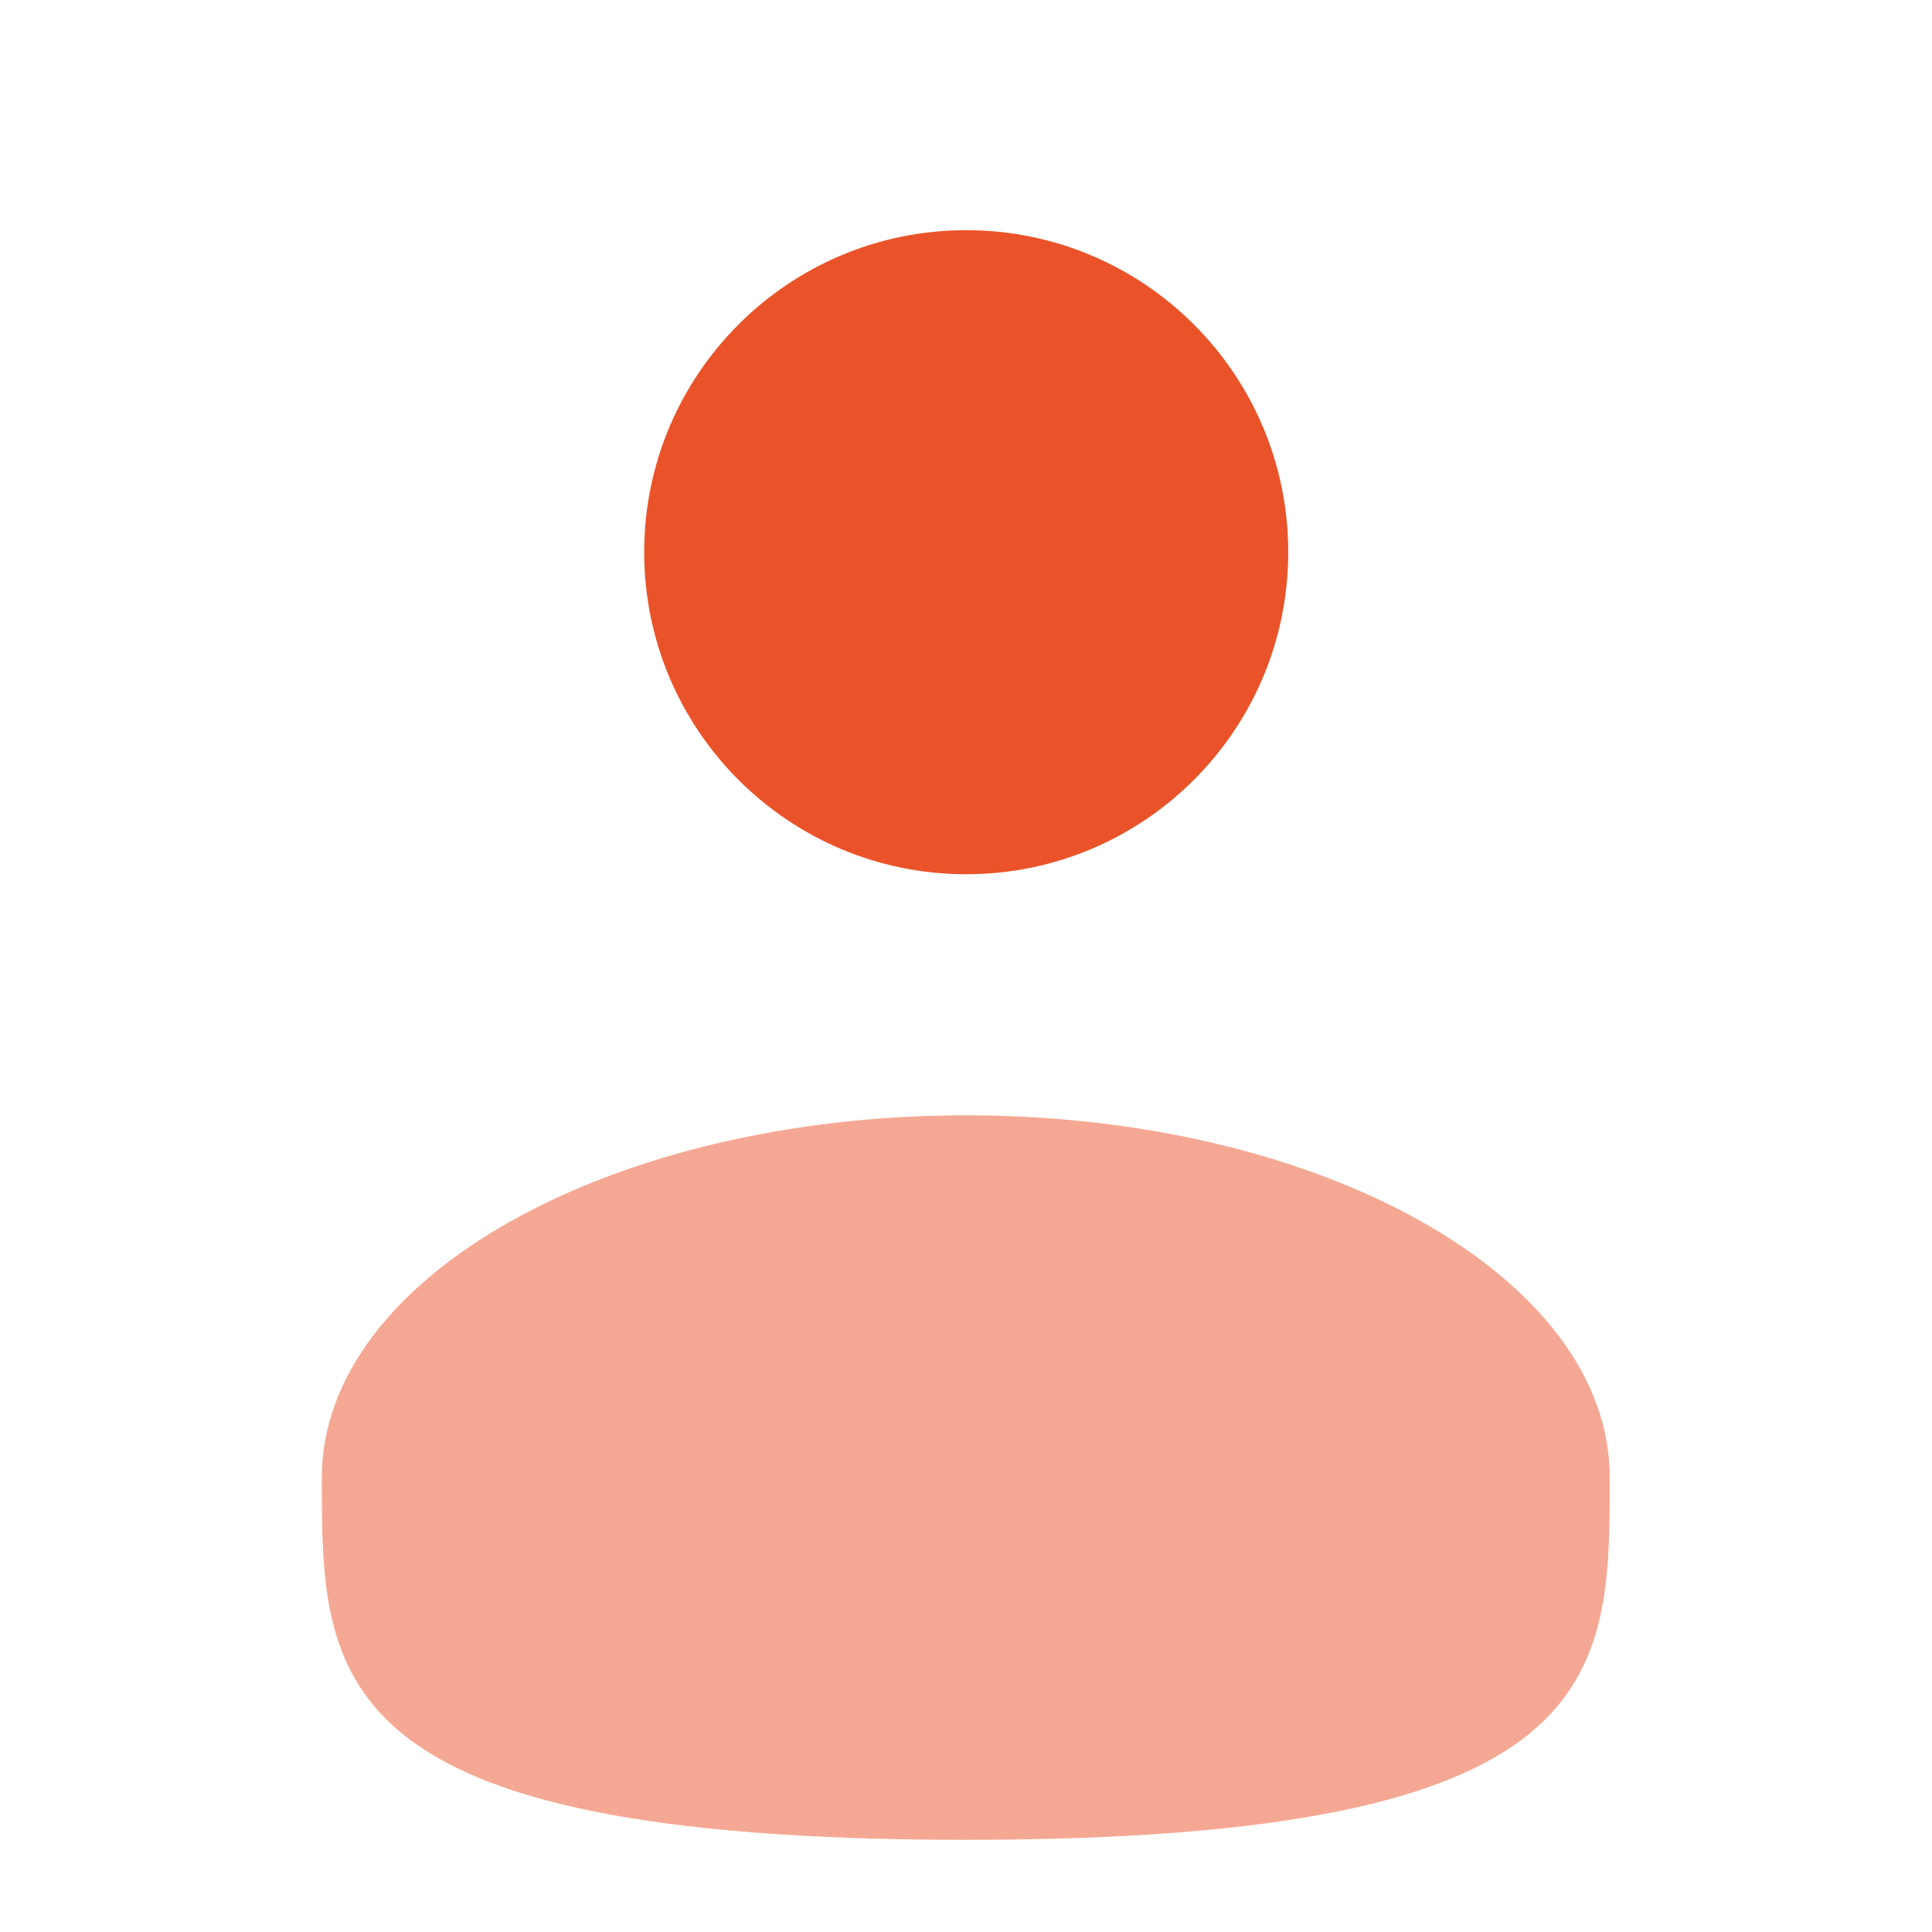 <svg width="100%" height="100%" style="overflow:visible;" preserveAspectRatio="none" viewBox="0 0 14 14" fill="none" xmlns="http://www.w3.org/2000/svg">
<path d="M7.001 6.335C8.29 6.335 9.335 5.29 9.335 4.001C9.335 2.713 8.29 1.668 7.001 1.668C5.713 1.668 4.668 2.713 4.668 4.001C4.668 5.29 5.713 6.335 7.001 6.335Z" fill="#EA5329"/>
<path opacity="0.5" d="M11.665 10.707C11.665 12.157 11.665 13.332 6.999 13.332C2.332 13.332 2.332 12.157 2.332 10.707C2.332 9.257 4.422 8.082 6.999 8.082C9.576 8.082 11.665 9.257 11.665 10.707Z" fill="#EA5329"/>
</svg>
